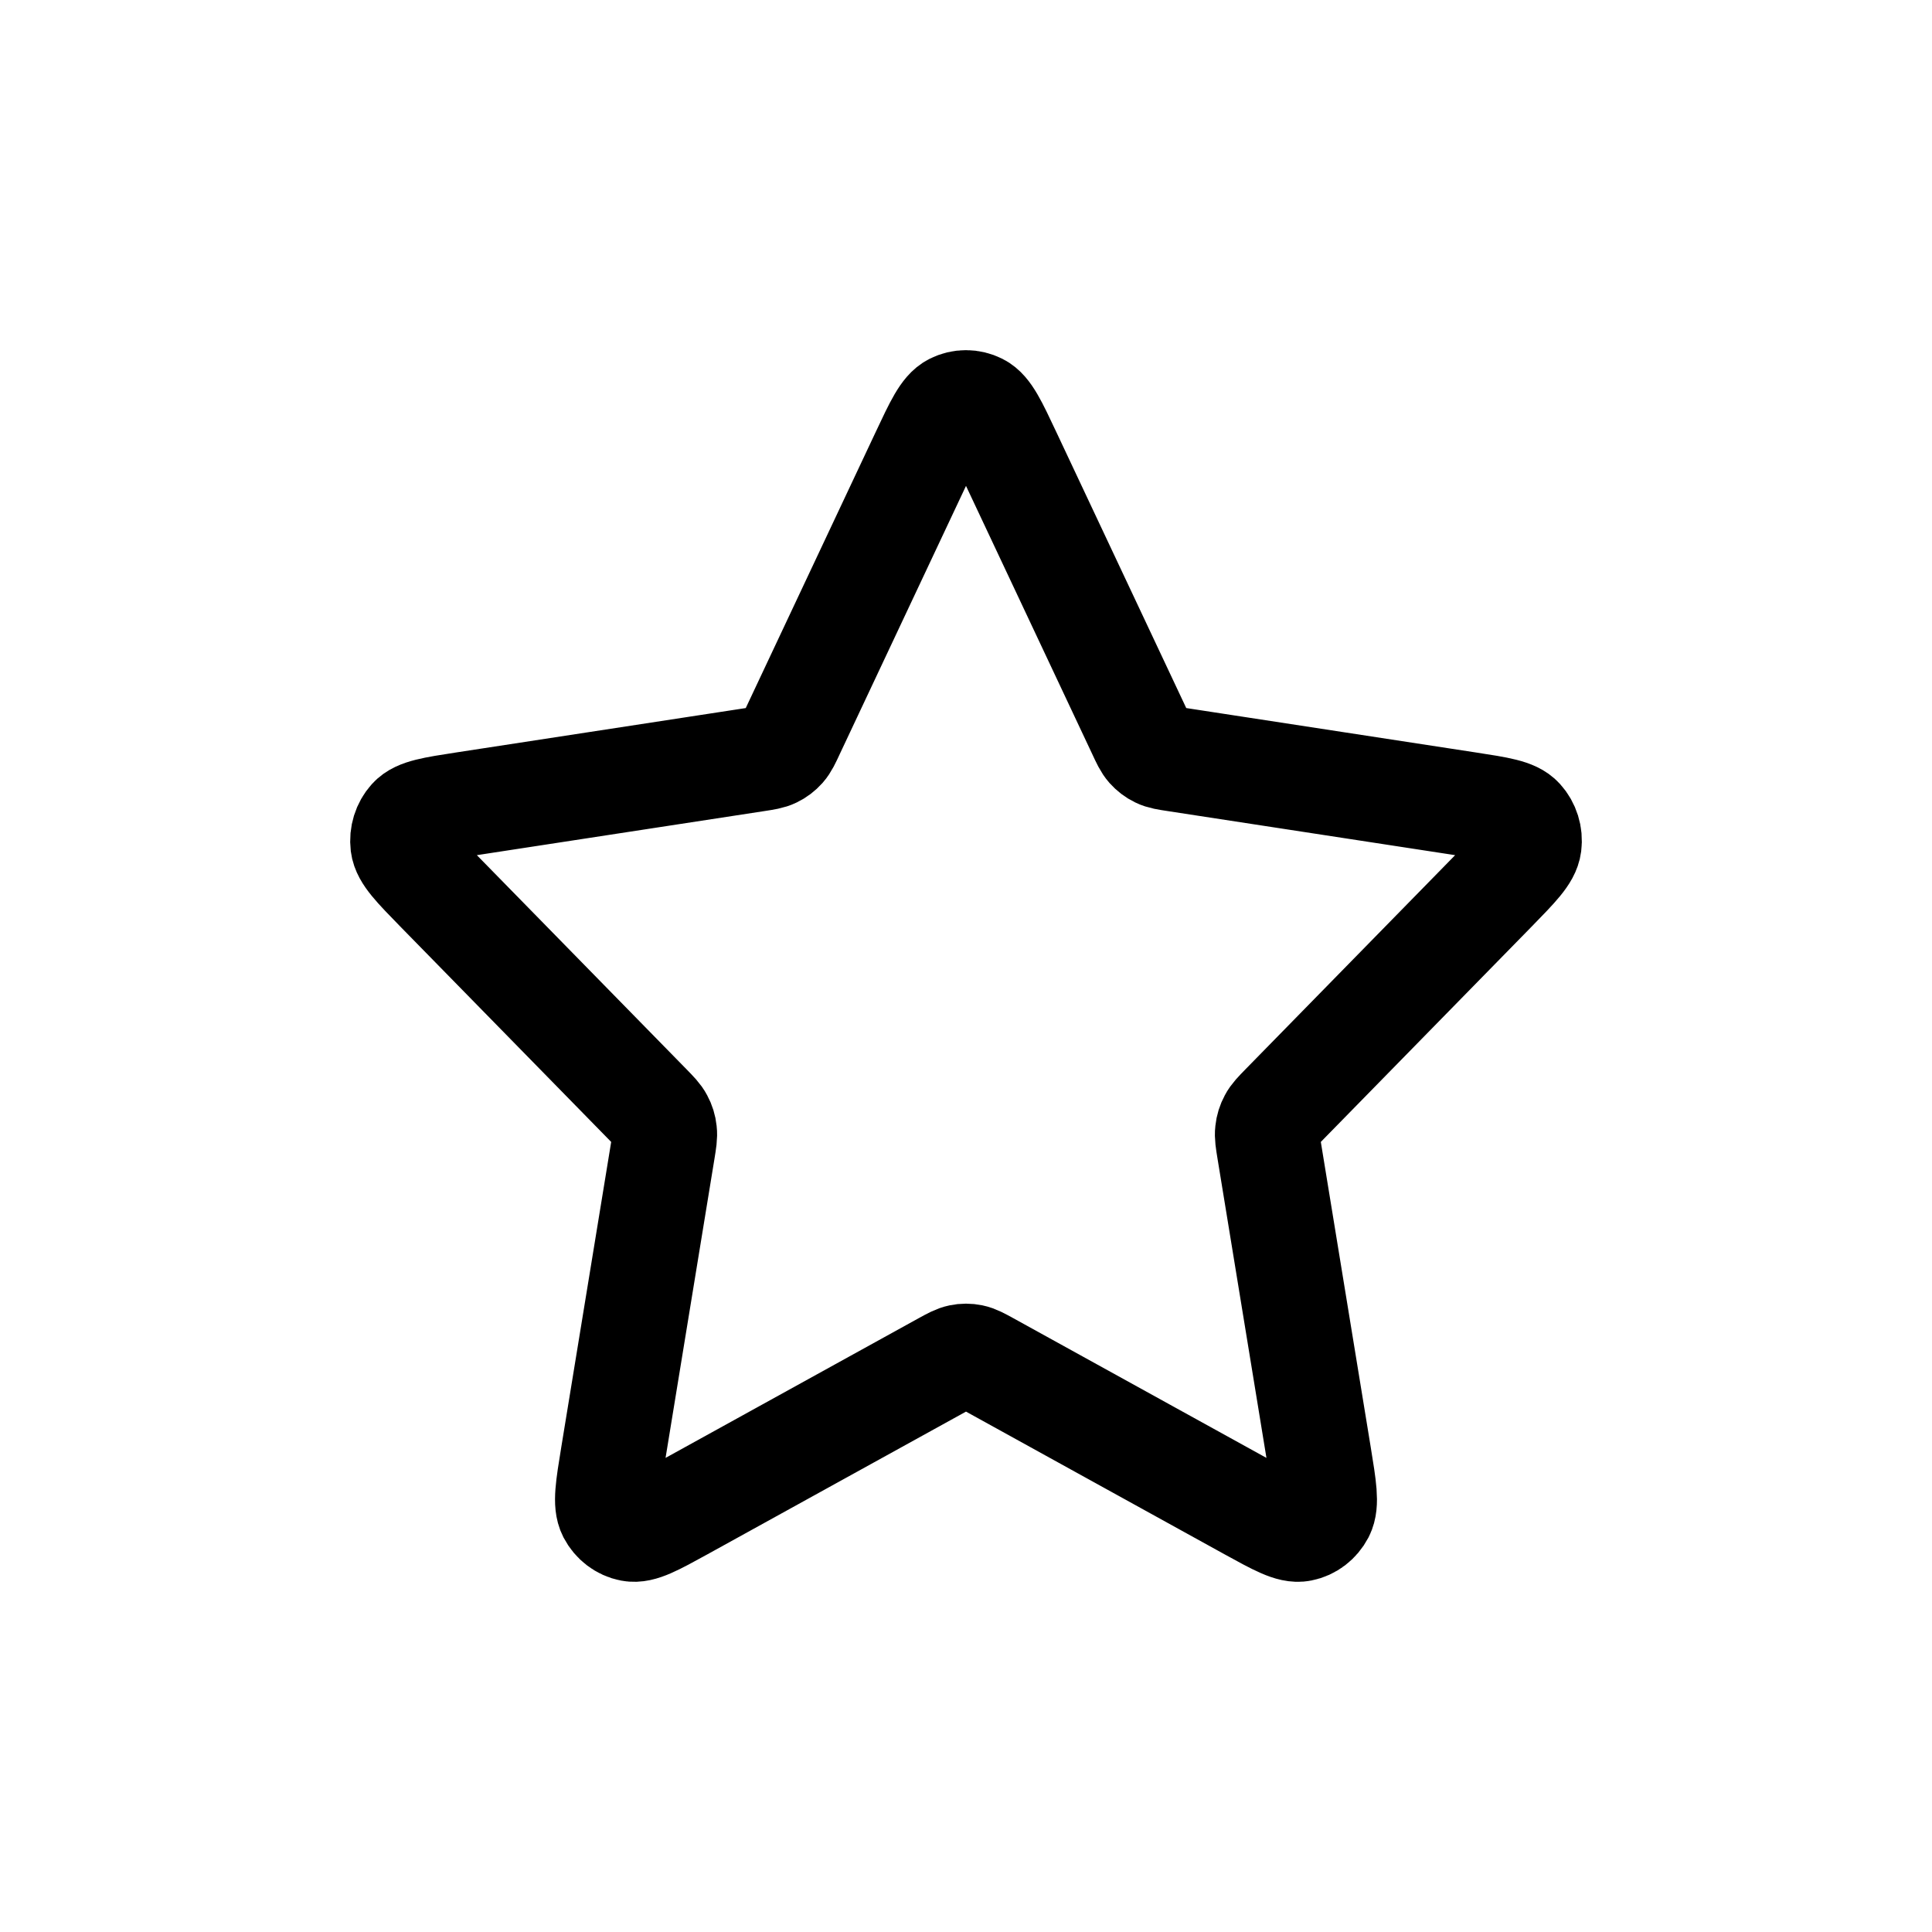 <svg width="24" height="24" viewBox="0 0 24 24" fill="none" xmlns="http://www.w3.org/2000/svg">
<path d="M11.467 5.642C11.638 5.278 11.724 5.096 11.84 5.038C11.941 4.987 12.059 4.987 12.16 5.038C12.276 5.096 12.362 5.278 12.533 5.642L14.157 9.092C14.207 9.2 14.232 9.253 14.269 9.295C14.302 9.332 14.341 9.362 14.385 9.383C14.434 9.407 14.491 9.416 14.604 9.433L18.236 9.99C18.619 10.049 18.81 10.078 18.898 10.176C18.975 10.261 19.012 10.378 18.997 10.495C18.98 10.629 18.841 10.77 18.565 11.053L15.937 13.737C15.855 13.821 15.814 13.863 15.788 13.913C15.764 13.957 15.749 14.005 15.744 14.055C15.737 14.112 15.747 14.171 15.766 14.289L16.386 18.081C16.451 18.48 16.484 18.68 16.423 18.799C16.369 18.902 16.274 18.975 16.164 18.996C16.038 19.021 15.866 18.926 15.524 18.738L12.277 16.946C12.175 16.89 12.125 16.863 12.072 16.852C12.024 16.842 11.976 16.842 11.928 16.852C11.875 16.863 11.825 16.89 11.723 16.946L8.476 18.738C8.134 18.926 7.963 19.021 7.836 18.996C7.726 18.975 7.631 18.902 7.577 18.799C7.516 18.68 7.549 18.48 7.614 18.081L8.234 14.289C8.253 14.171 8.263 14.112 8.256 14.055C8.251 14.005 8.236 13.957 8.212 13.913C8.186 13.863 8.145 13.821 8.063 13.737L5.435 11.053C5.159 10.77 5.02 10.629 5.003 10.495C4.989 10.378 5.025 10.261 5.102 10.176C5.19 10.078 5.382 10.049 5.764 9.99L9.397 9.433C9.509 9.416 9.566 9.407 9.615 9.383C9.659 9.362 9.698 9.332 9.731 9.295C9.768 9.253 9.793 9.2 9.843 9.092L11.467 5.642Z" stroke="black" stroke-width="1.3" stroke-linecap="round" stroke-linejoin="round"/>
</svg>
